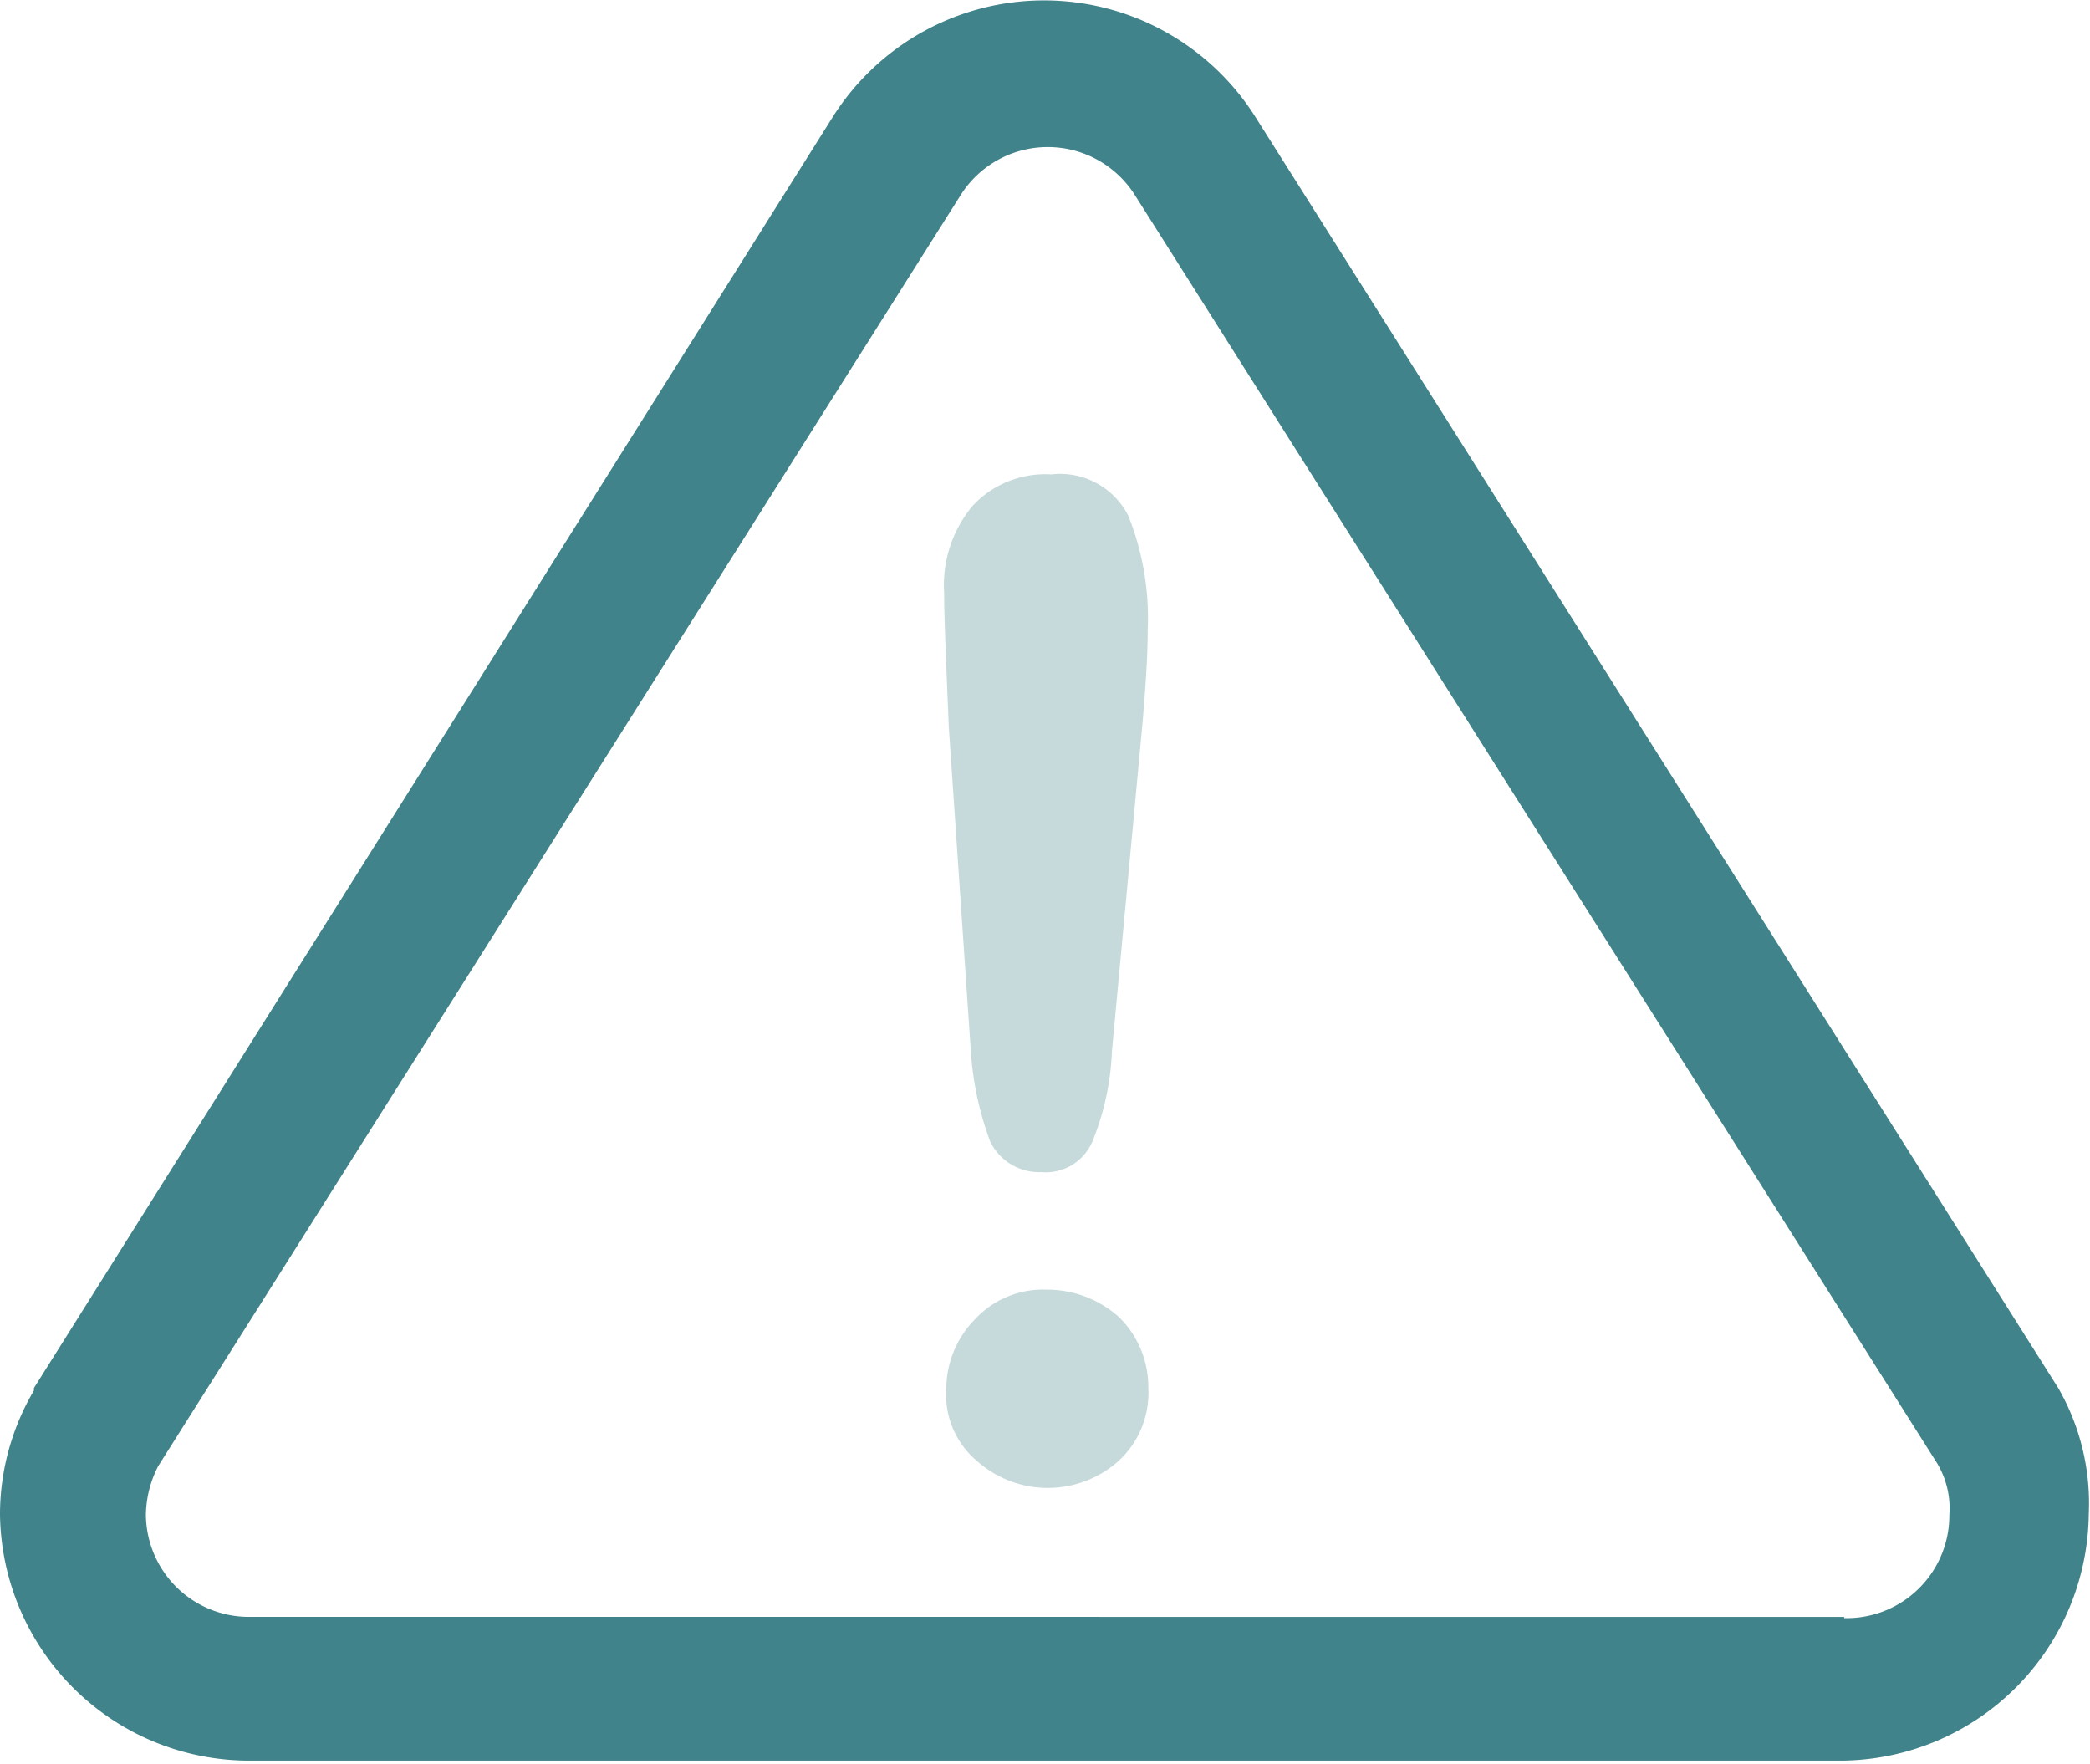 <svg xmlns="http://www.w3.org/2000/svg" viewBox="0 0 67.76 57.19"><path d="M66.73,45,40.7,3.79A8.1,8.1,0,0,0,27,3.79L1.1,45v.08a7.92,7.92,0,0,0-1.1,4,8.08,8.08,0,0,0,8.05,8H59.72a8.08,8.08,0,0,0,8-8A7.48,7.48,0,0,0,66.73,45Zm-6.94,7.42H8.05a3.34,3.34,0,0,1-3.32-3.32,3.55,3.55,0,0,1,.4-1.57l26-41.18a3.34,3.34,0,0,1,5.68,0l26,41.1a2.84,2.84,0,0,1,.39,1.66A3.33,3.33,0,0,1,59.79,52.46Z" transform="translate(0 0)" fill="#40838a"/><path d="M33.92,41.81a3,3,0,0,0-2.29.94A3.23,3.23,0,0,0,30.68,45a2.81,2.81,0,0,0,1,2.37,3.45,3.45,0,0,0,4.58,0A3,3,0,0,0,37.23,45a3.18,3.18,0,0,0-.94-2.29A3.49,3.49,0,0,0,33.92,41.81Z" transform="translate(0 0)" fill="#c6dadc"/><path d="M34.08,15.38a3.22,3.22,0,0,0-2.53,1,4,4,0,0,0-.94,2.84c0,.87.07,2.36.15,4.34L31.47,34a10.3,10.3,0,0,0,.63,3,1.76,1.76,0,0,0,1.66,1,1.64,1.64,0,0,0,1.66-1,8.63,8.63,0,0,0,.63-2.92l1-10.73c.08-1,.16-2,.16-2.92a8.91,8.91,0,0,0-.63-3.71A2.48,2.48,0,0,0,34.08,15.38Z" transform="translate(0 0)" fill="#c6dadc"/></svg>